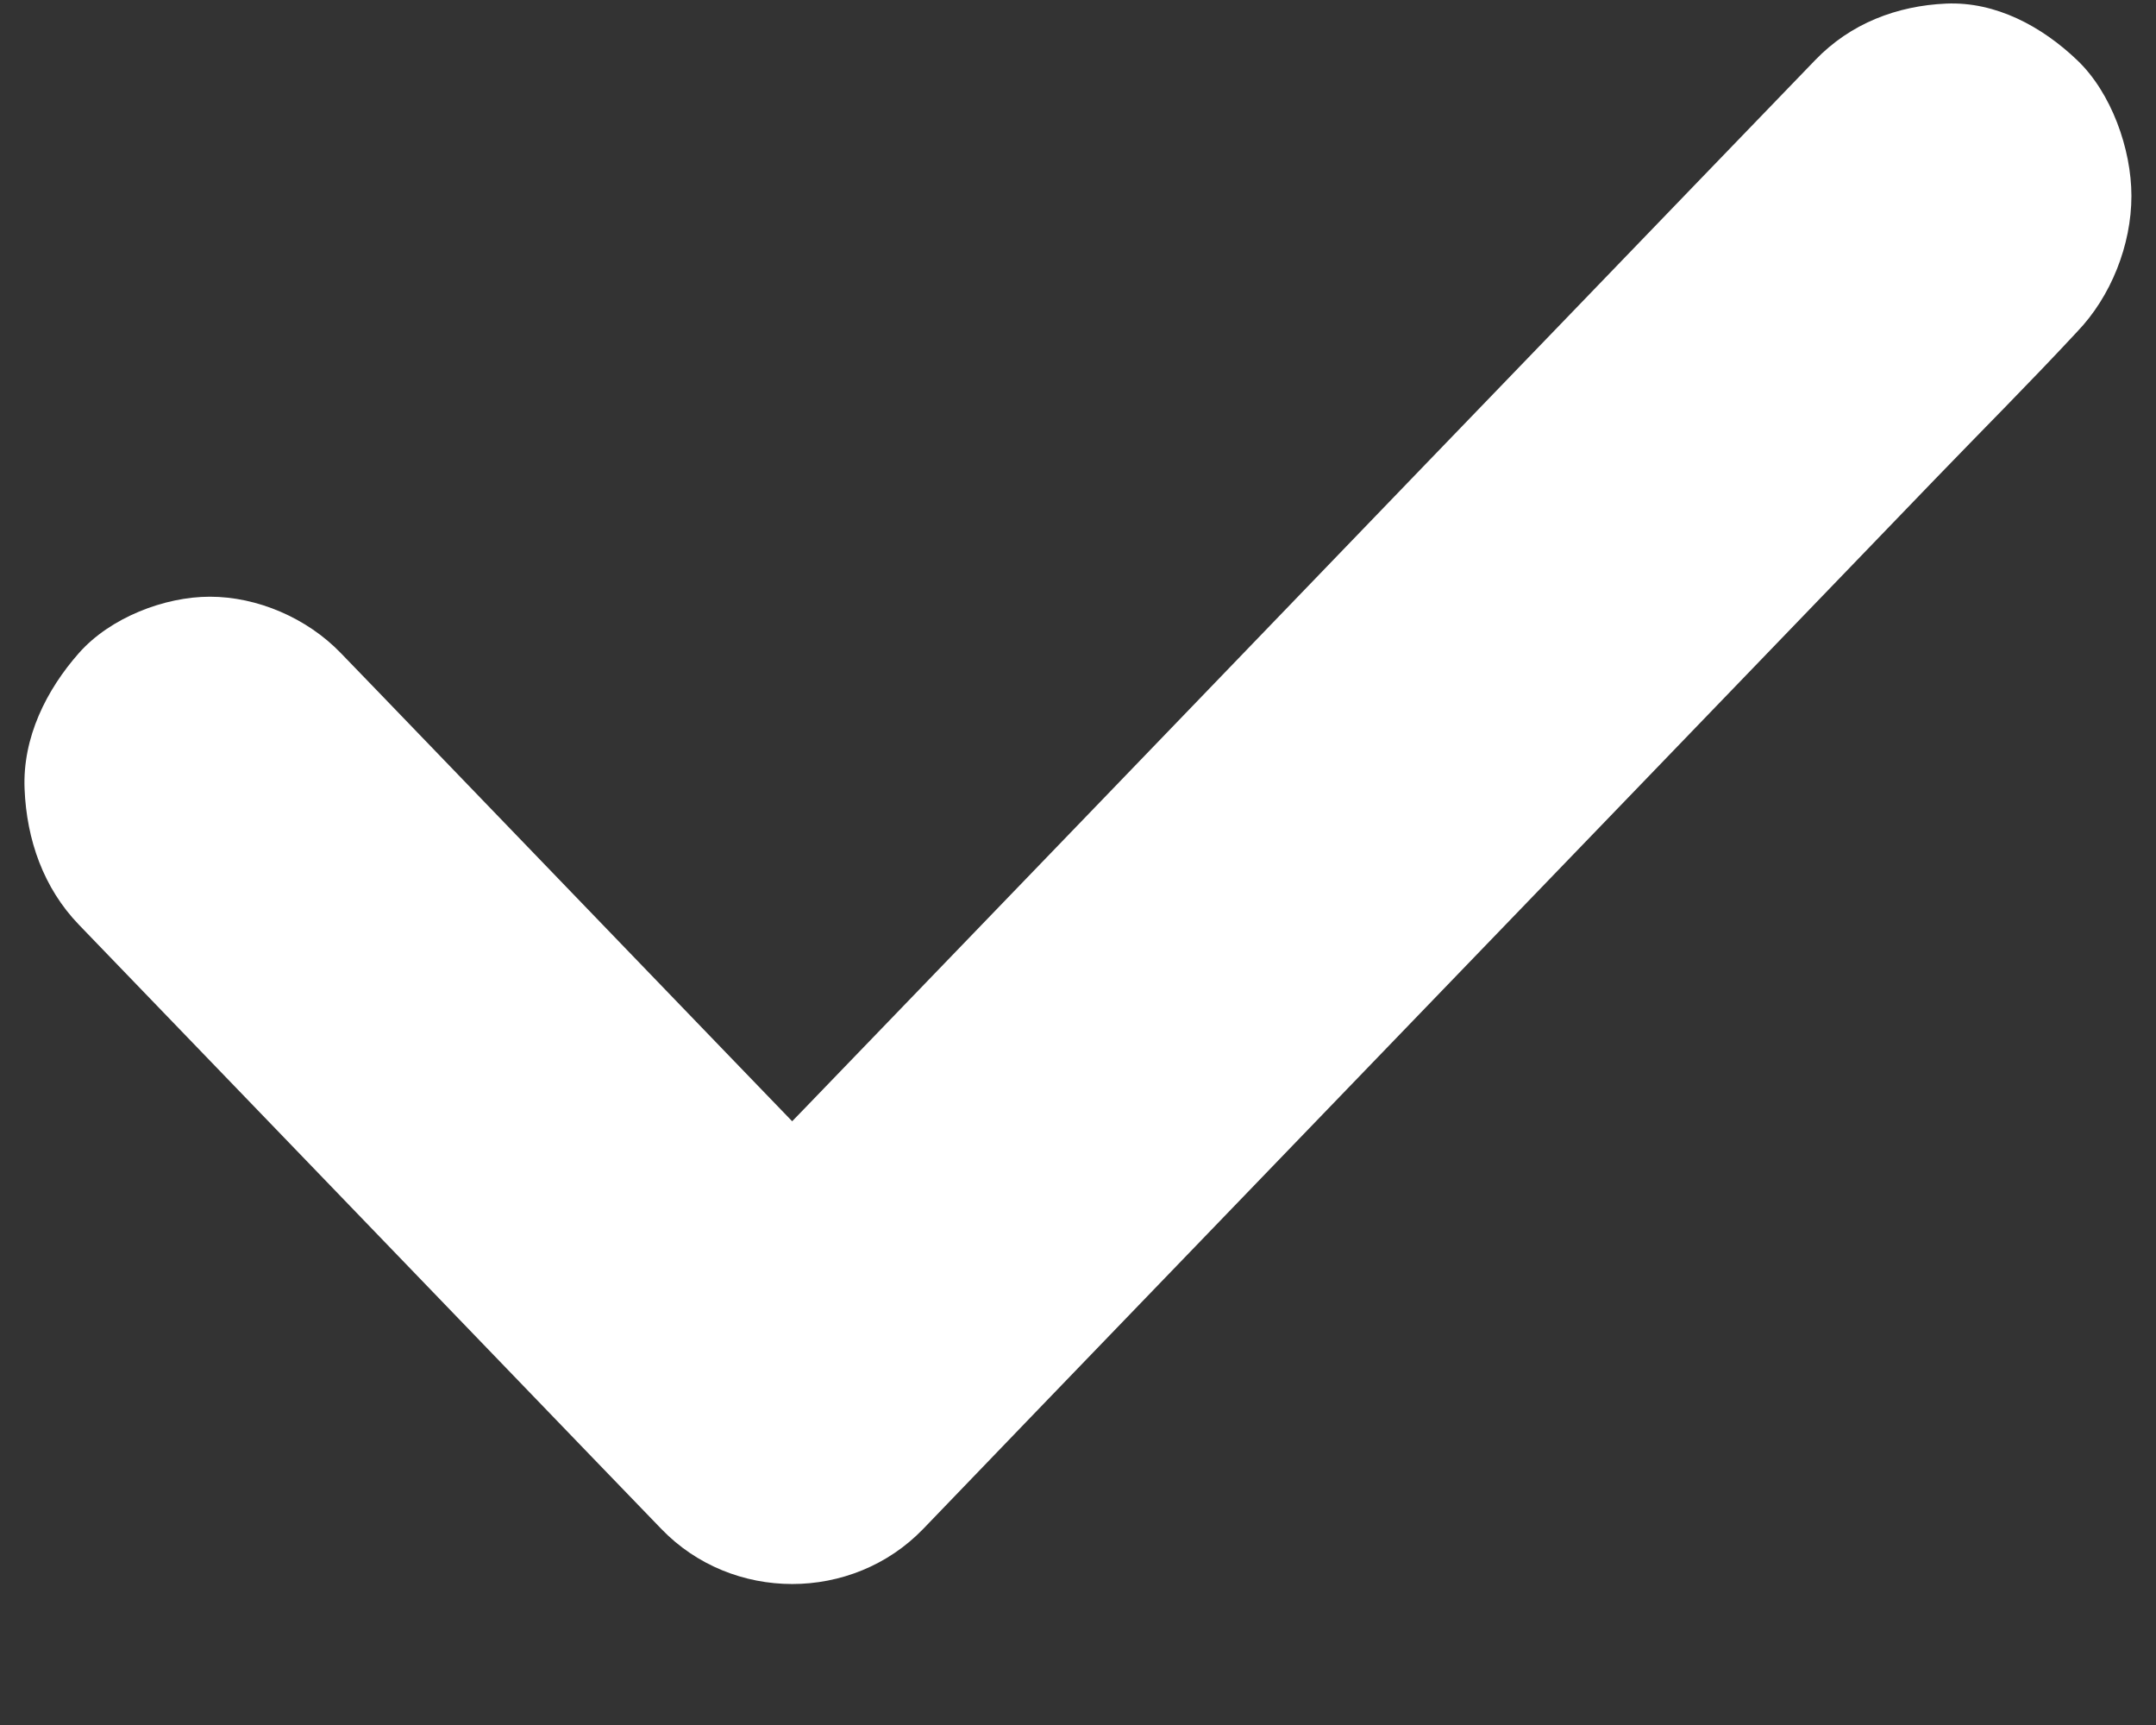 <svg width="15" height="12" viewBox="0 0 15 12" fill="none" xmlns="http://www.w3.org/2000/svg">
<rect x="0" y="0" width="15" height="12" fill="#333333" stroke="none"/>
<path d="M0.549 6.433C1.005 6.906 1.463 7.381 1.919 7.854C2.646 8.609 3.374 9.364 4.102 10.119C4.268 10.291 4.434 10.463 4.601 10.636C5.093 11.147 5.93 11.147 6.423 10.636C6.689 10.359 6.953 10.086 7.219 9.809C7.858 9.147 8.494 8.487 9.133 7.824C9.91 7.019 10.684 6.216 11.46 5.411C12.128 4.718 12.795 4.026 13.463 3.333C13.787 2.997 14.119 2.665 14.437 2.323C14.443 2.317 14.446 2.314 14.451 2.308C14.686 2.064 14.829 1.705 14.829 1.363C14.829 1.036 14.689 0.644 14.451 0.418C14.205 0.183 13.884 0.01 13.54 0.025C13.199 0.04 12.875 0.162 12.629 0.418C12.363 0.694 12.099 0.967 11.832 1.244C11.194 1.907 10.557 2.566 9.918 3.229C9.142 4.035 8.368 4.837 7.592 5.643C6.924 6.335 6.257 7.028 5.589 7.72C5.265 8.056 4.933 8.389 4.615 8.731C4.609 8.737 4.606 8.74 4.601 8.745C5.208 8.745 5.815 8.745 6.423 8.745C5.967 8.273 5.509 7.797 5.053 7.325C4.325 6.57 3.598 5.815 2.87 5.06C2.704 4.888 2.538 4.715 2.371 4.543C2.136 4.299 1.79 4.151 1.46 4.151C1.145 4.151 0.767 4.296 0.549 4.543C0.323 4.799 0.156 5.131 0.171 5.488C0.185 5.842 0.303 6.178 0.549 6.433Z" fill="white"/>
</svg>
